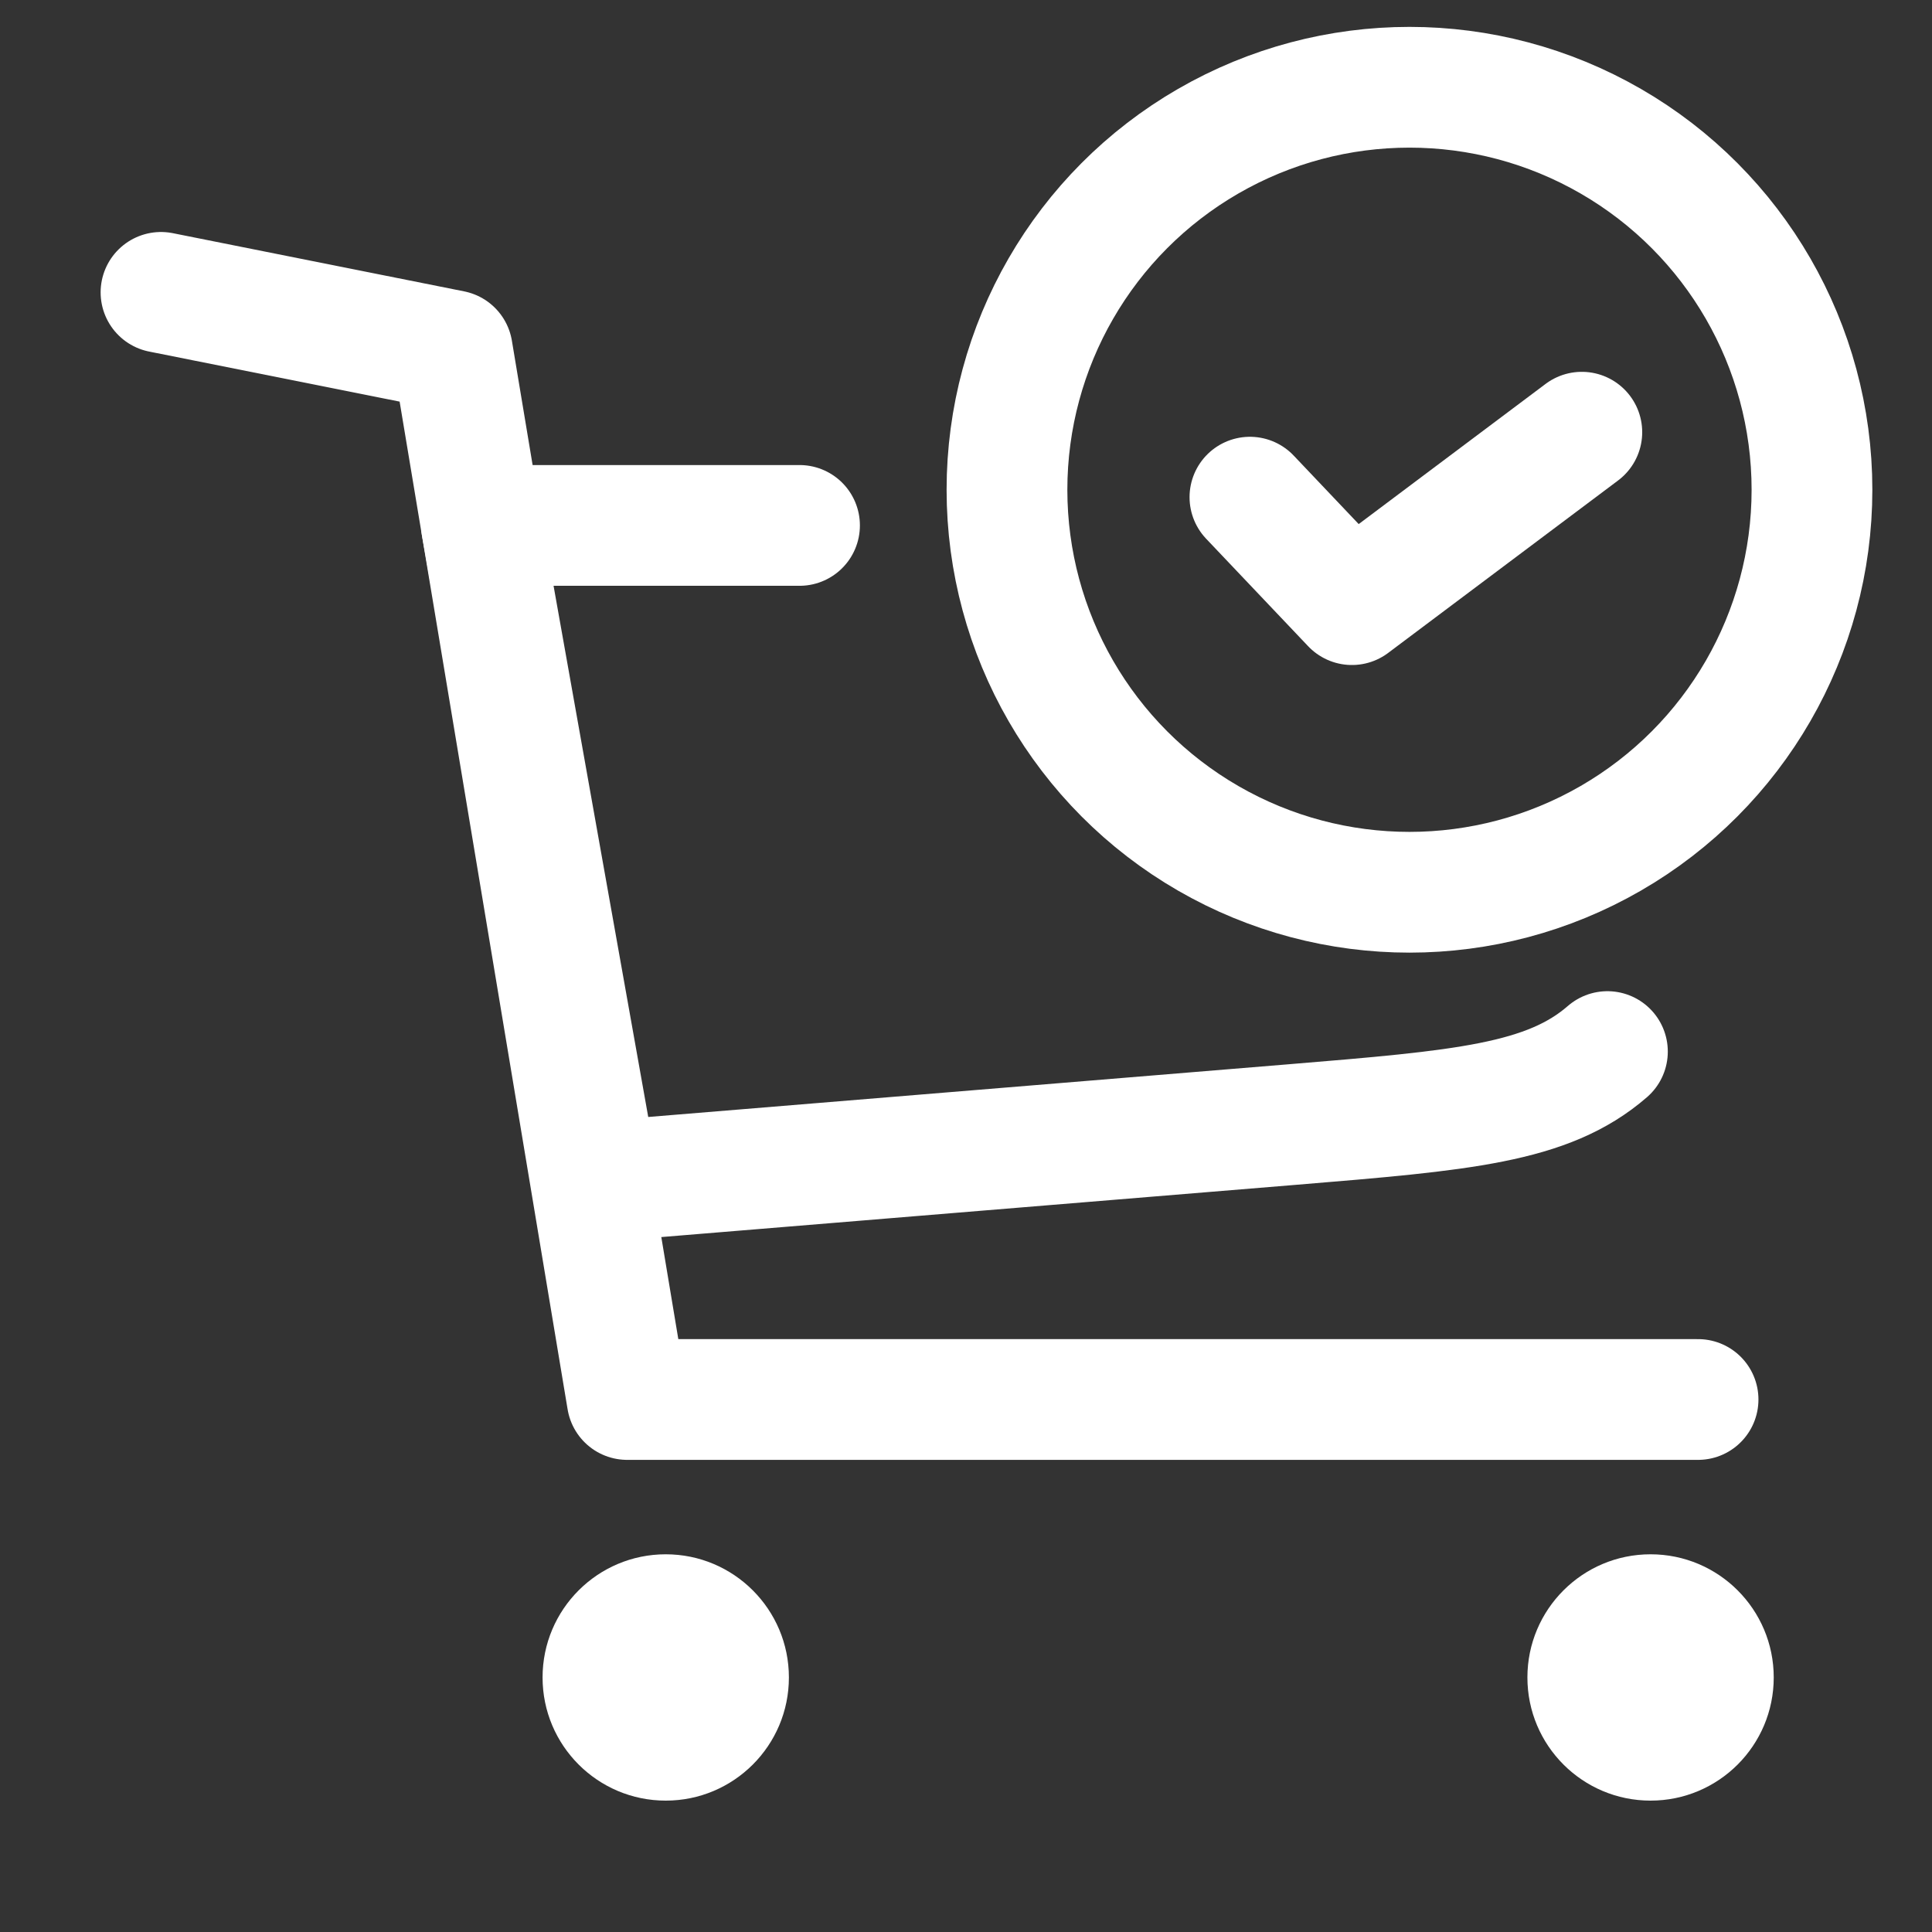 <svg width="24" height="24" viewBox="0 0 24 24" fill="none" xmlns="http://www.w3.org/2000/svg">
<rect x="0" y="0" width="24" height="24" fill="#333333" stroke="none"/>
<circle cx="8.27" cy="20.838" r="1.53" fill="white"/>
<circle cx="20.504" cy="20.838" r="1.53" fill="white"/>
<path d="M2 3.632L5.619 4.355L7.791 17.385H21.094" stroke="white" stroke-width="1.5" stroke-linecap="round" stroke-linejoin="round"/>
<path d="M19.968 13.063C19.226 13.708 18.166 13.795 16.048 13.97L7.434 14.679L5.981 6.527H9.932" stroke="white" stroke-width="1.5" stroke-linecap="round" stroke-linejoin="round"/>
<circle cx="17.509" cy="6.084" r="5" stroke="white" stroke-width="1.5"/>
<path d="M15.527 6.176L16.794 7.511L19.65 5.369" stroke="white" stroke-width="1.5" stroke-linecap="round" stroke-linejoin="round"/>
</svg>
